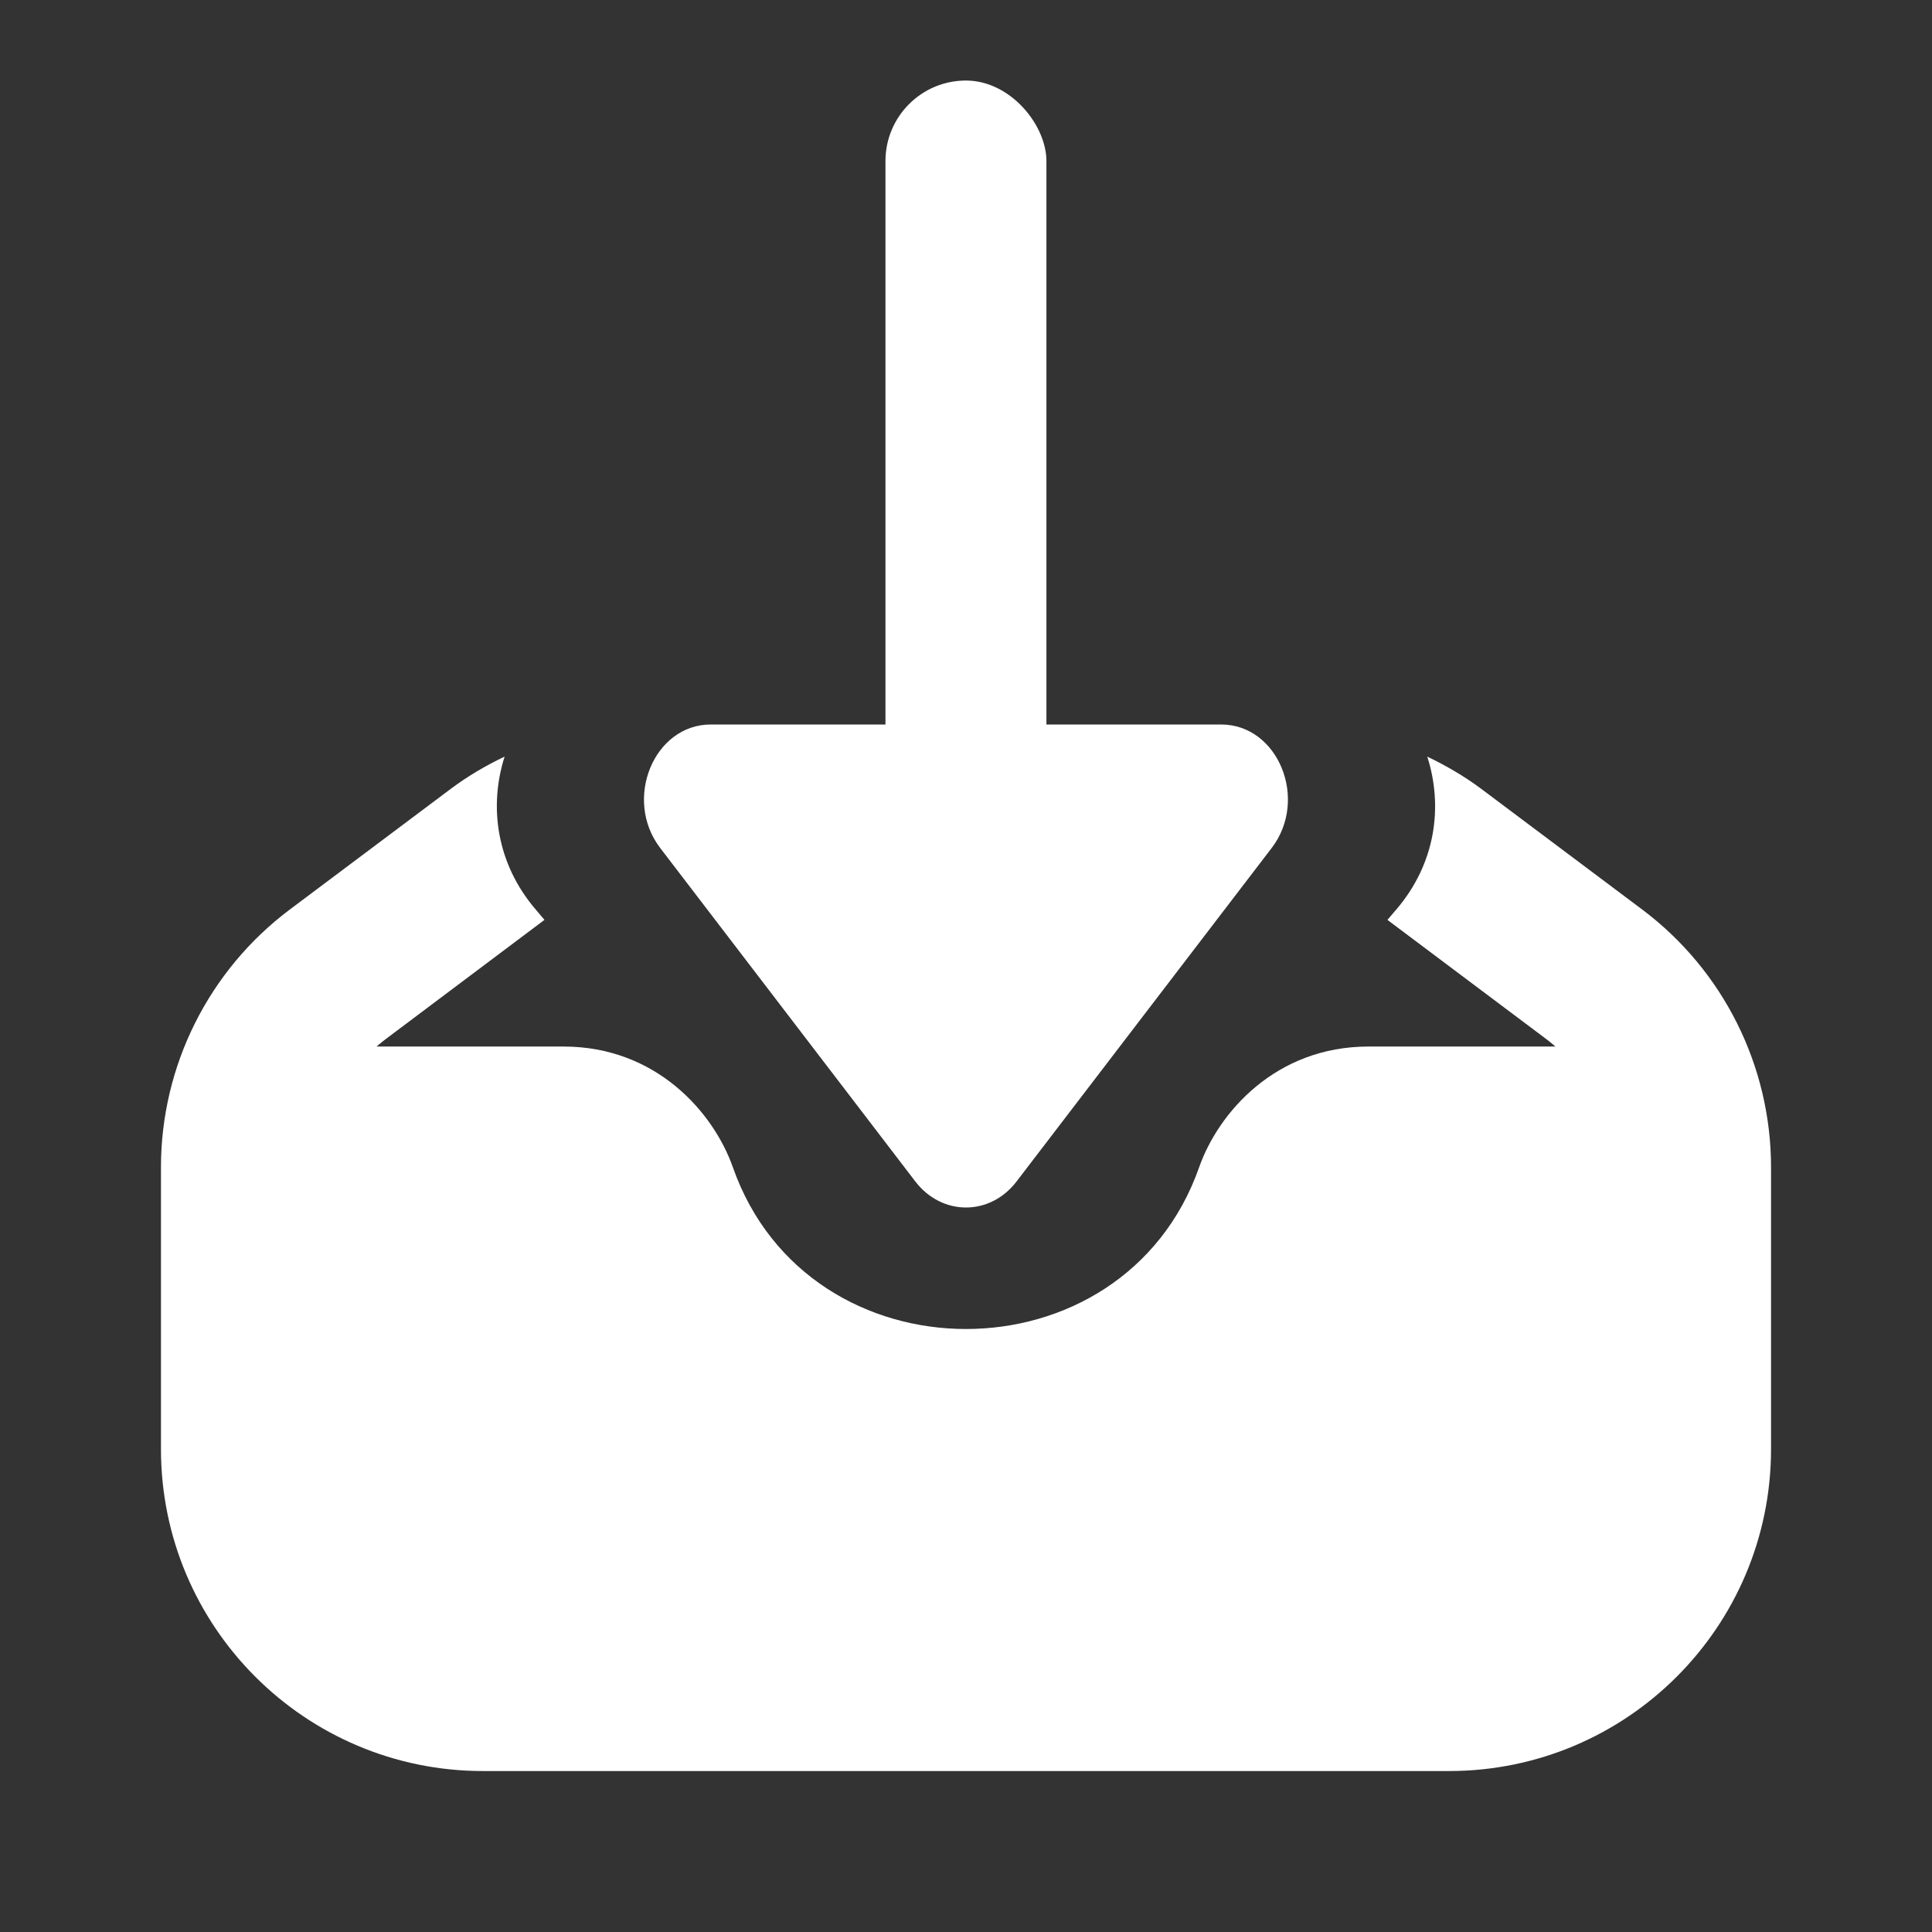<svg width="16" height="16" viewBox="0 0 16 16" fill="none" xmlns="http://www.w3.org/2000/svg">
<rect x="0" y="0" width="16" height="16" fill="#333333" stroke="none"/>
<rect x="7.333" y="0.667" width="1.333" height="6" rx="0.667" fill="white"/>
<path d="M4.667 8.667C5.435 8.667 5.909 9.213 6.069 9.666C6.696 11.453 9.304 11.453 9.931 9.666C10.091 9.213 10.565 8.667 11.333 8.667H14L14 12C14 13.105 13.105 14 12 14H4C2.895 14 2 13.105 2 12V8.667H4.667Z" fill="white"/>
<path d="M11.82 6.266C11.976 6.341 12.127 6.428 12.267 6.533L13.601 7.533C14.272 8.037 14.667 8.828 14.667 9.667V12C14.667 13.473 13.473 14.667 12 14.667H4C2.527 14.667 1.333 13.473 1.333 12V9.667C1.333 8.828 1.728 8.037 2.399 7.533L3.733 6.533C3.873 6.428 4.023 6.34 4.179 6.266C4.048 6.676 4.109 7.151 4.438 7.534L4.509 7.618L3.2 8.601C2.865 8.852 2.667 9.247 2.667 9.667V12C2.667 12.736 3.264 13.333 4 13.333H12C12.736 13.333 13.333 12.736 13.333 12V9.667C13.333 9.247 13.135 8.852 12.8 8.601L11.49 7.618L11.562 7.534C11.891 7.151 11.952 6.677 11.82 6.266Z" fill="white"/>
<path d="M5.467 7.022L7.58 9.784C7.801 10.072 8.199 10.072 8.419 9.784L10.532 7.022C10.839 6.62 10.585 6 10.113 6H5.886C5.415 6 5.16 6.62 5.467 7.022Z" fill="white"/>
</svg>
